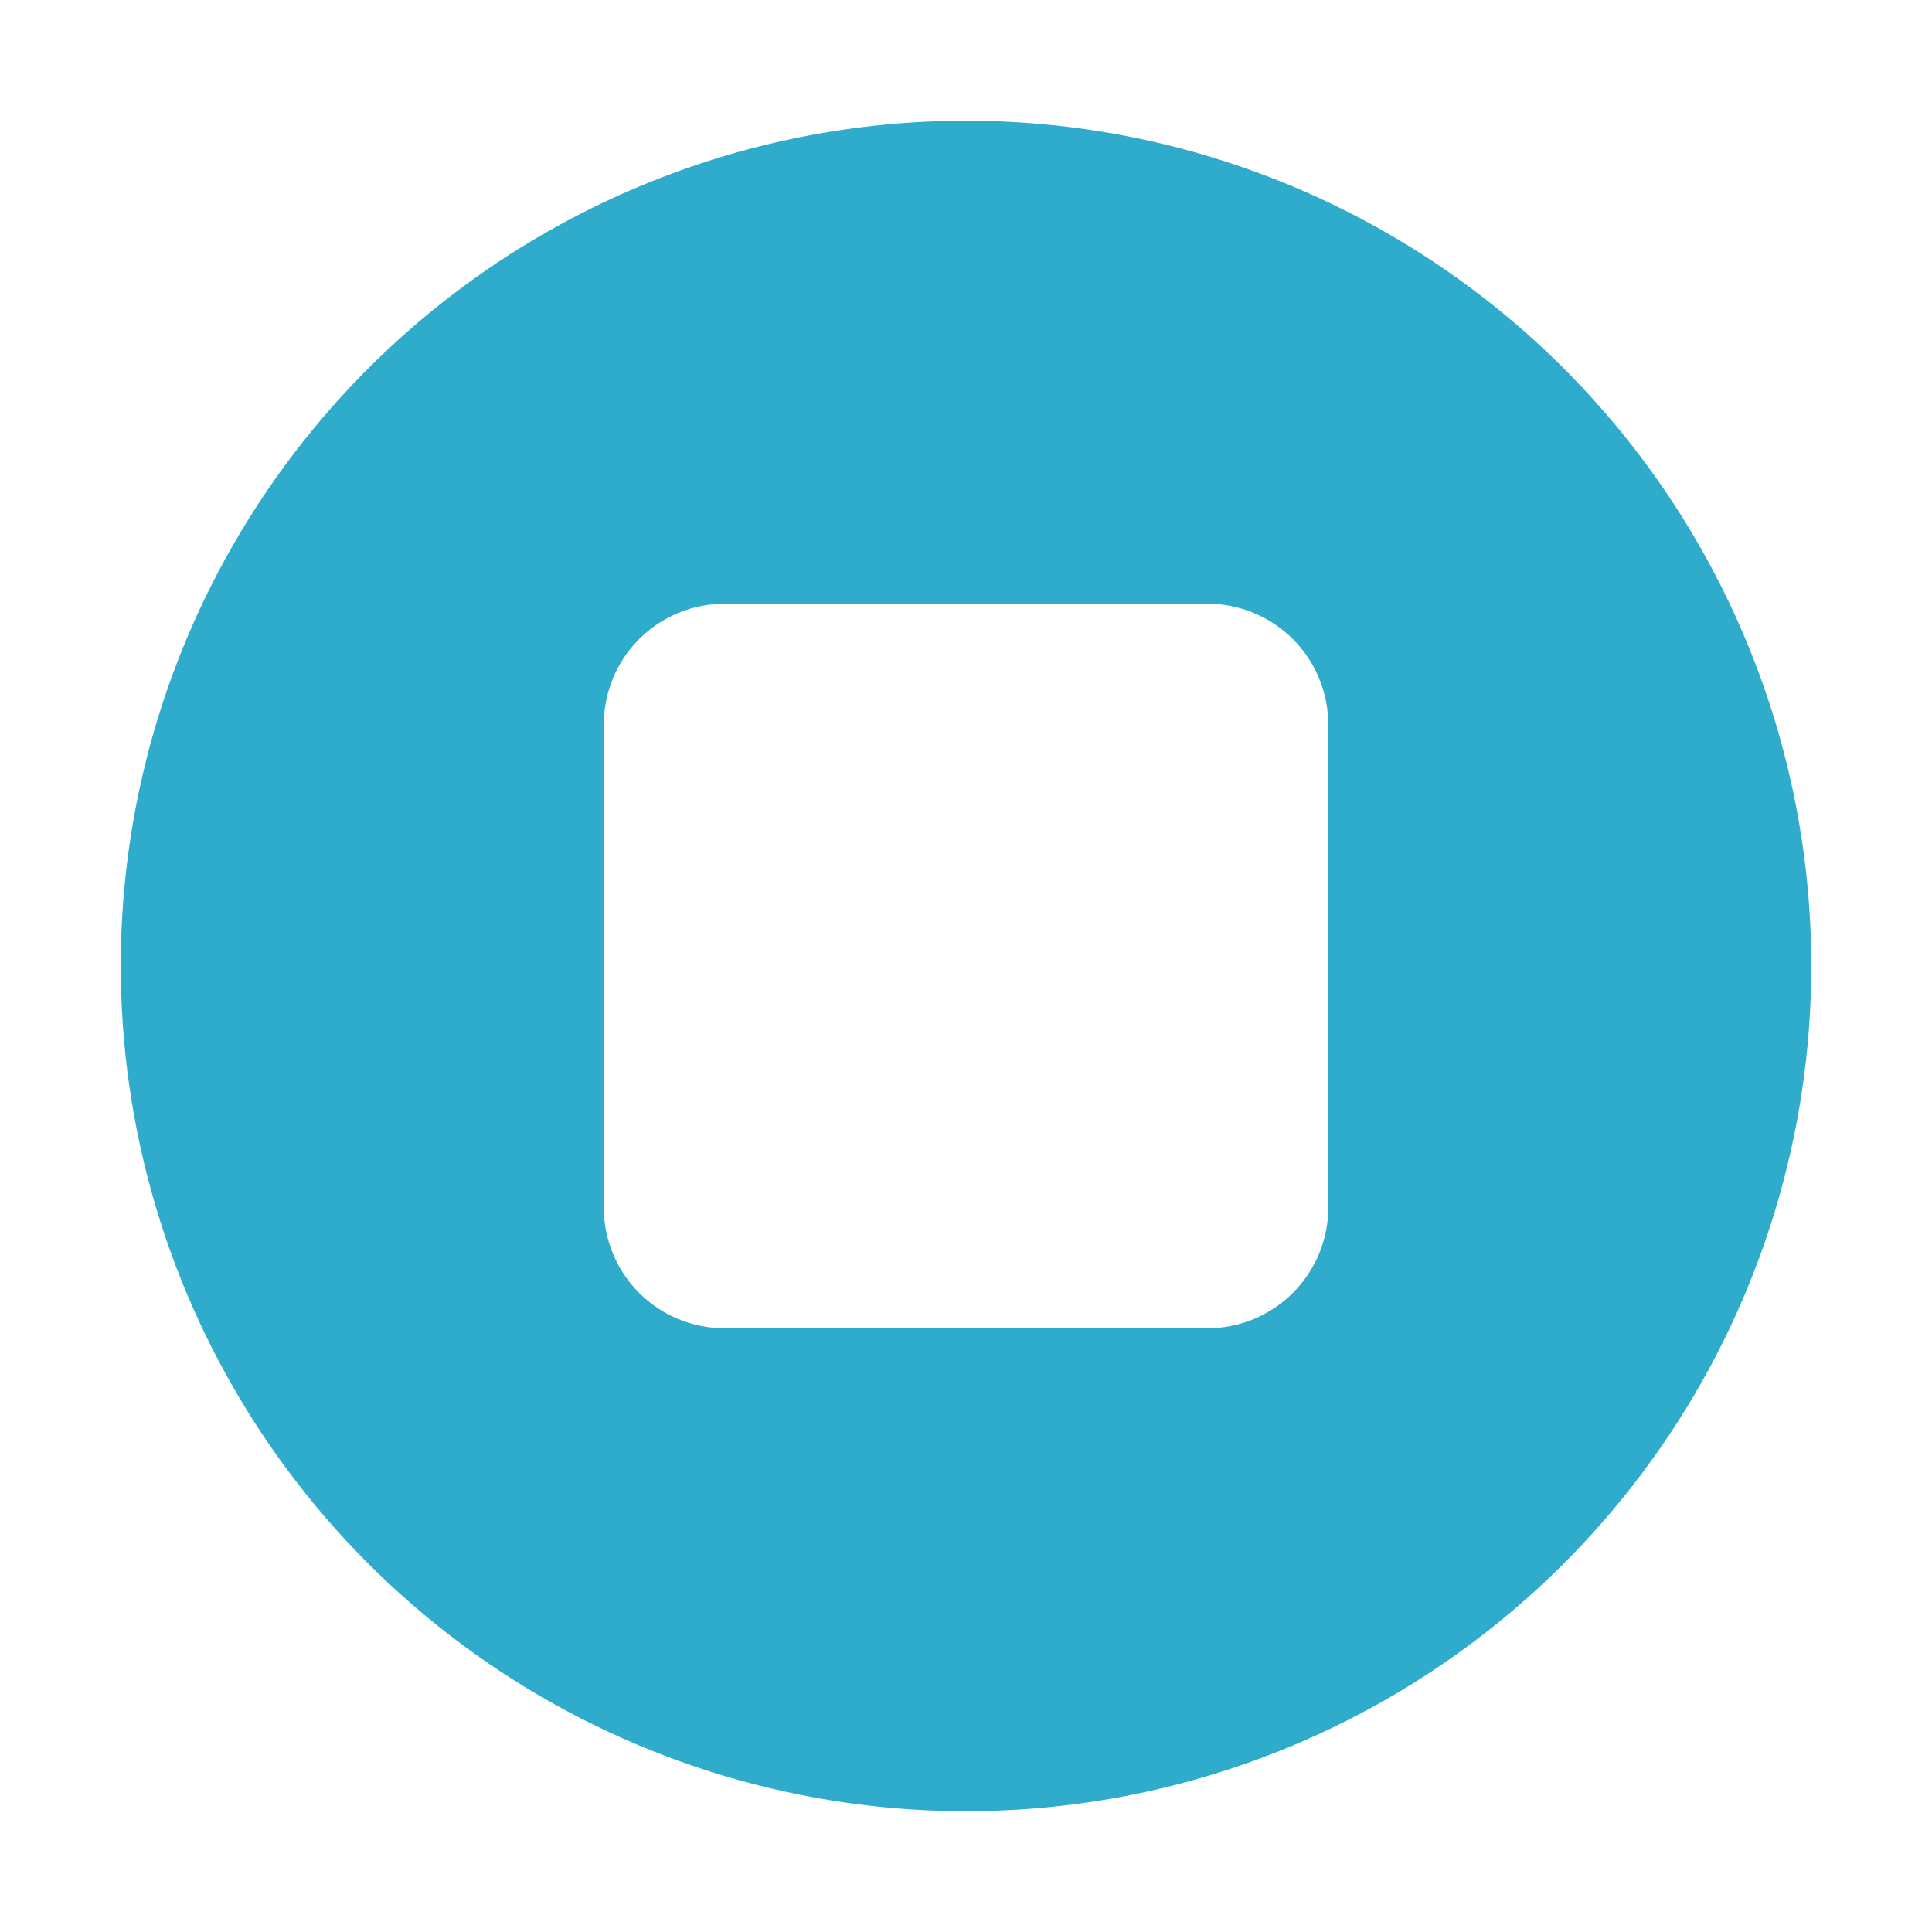 <svg width="25" height="25" viewBox="0 0 25 25" fill="none" xmlns="http://www.w3.org/2000/svg">
<path d="M12.5 1.562C10.337 1.562 8.222 2.204 6.423 3.406C4.625 4.608 3.223 6.316 2.395 8.314C1.567 10.313 1.351 12.512 1.773 14.634C2.195 16.756 3.236 18.704 4.766 20.234C6.296 21.764 8.245 22.805 10.366 23.227C12.488 23.649 14.687 23.433 16.686 22.605C18.684 21.777 20.392 20.375 21.594 18.576C22.796 16.778 23.438 14.663 23.438 12.5C23.438 9.599 22.285 6.817 20.234 4.766C18.183 2.715 15.401 1.562 12.5 1.562ZM17.188 15.625C17.188 16.039 17.023 16.437 16.73 16.73C16.437 17.023 16.039 17.188 15.625 17.188H9.375C8.961 17.188 8.563 17.023 8.27 16.73C7.977 16.437 7.813 16.039 7.813 15.625V9.375C7.813 8.961 7.977 8.563 8.27 8.27C8.563 7.977 8.961 7.812 9.375 7.812H15.625C16.039 7.812 16.437 7.977 16.73 8.27C17.023 8.563 17.188 8.961 17.188 9.375V15.625Z" fill="#2FABCC"/>
</svg>
